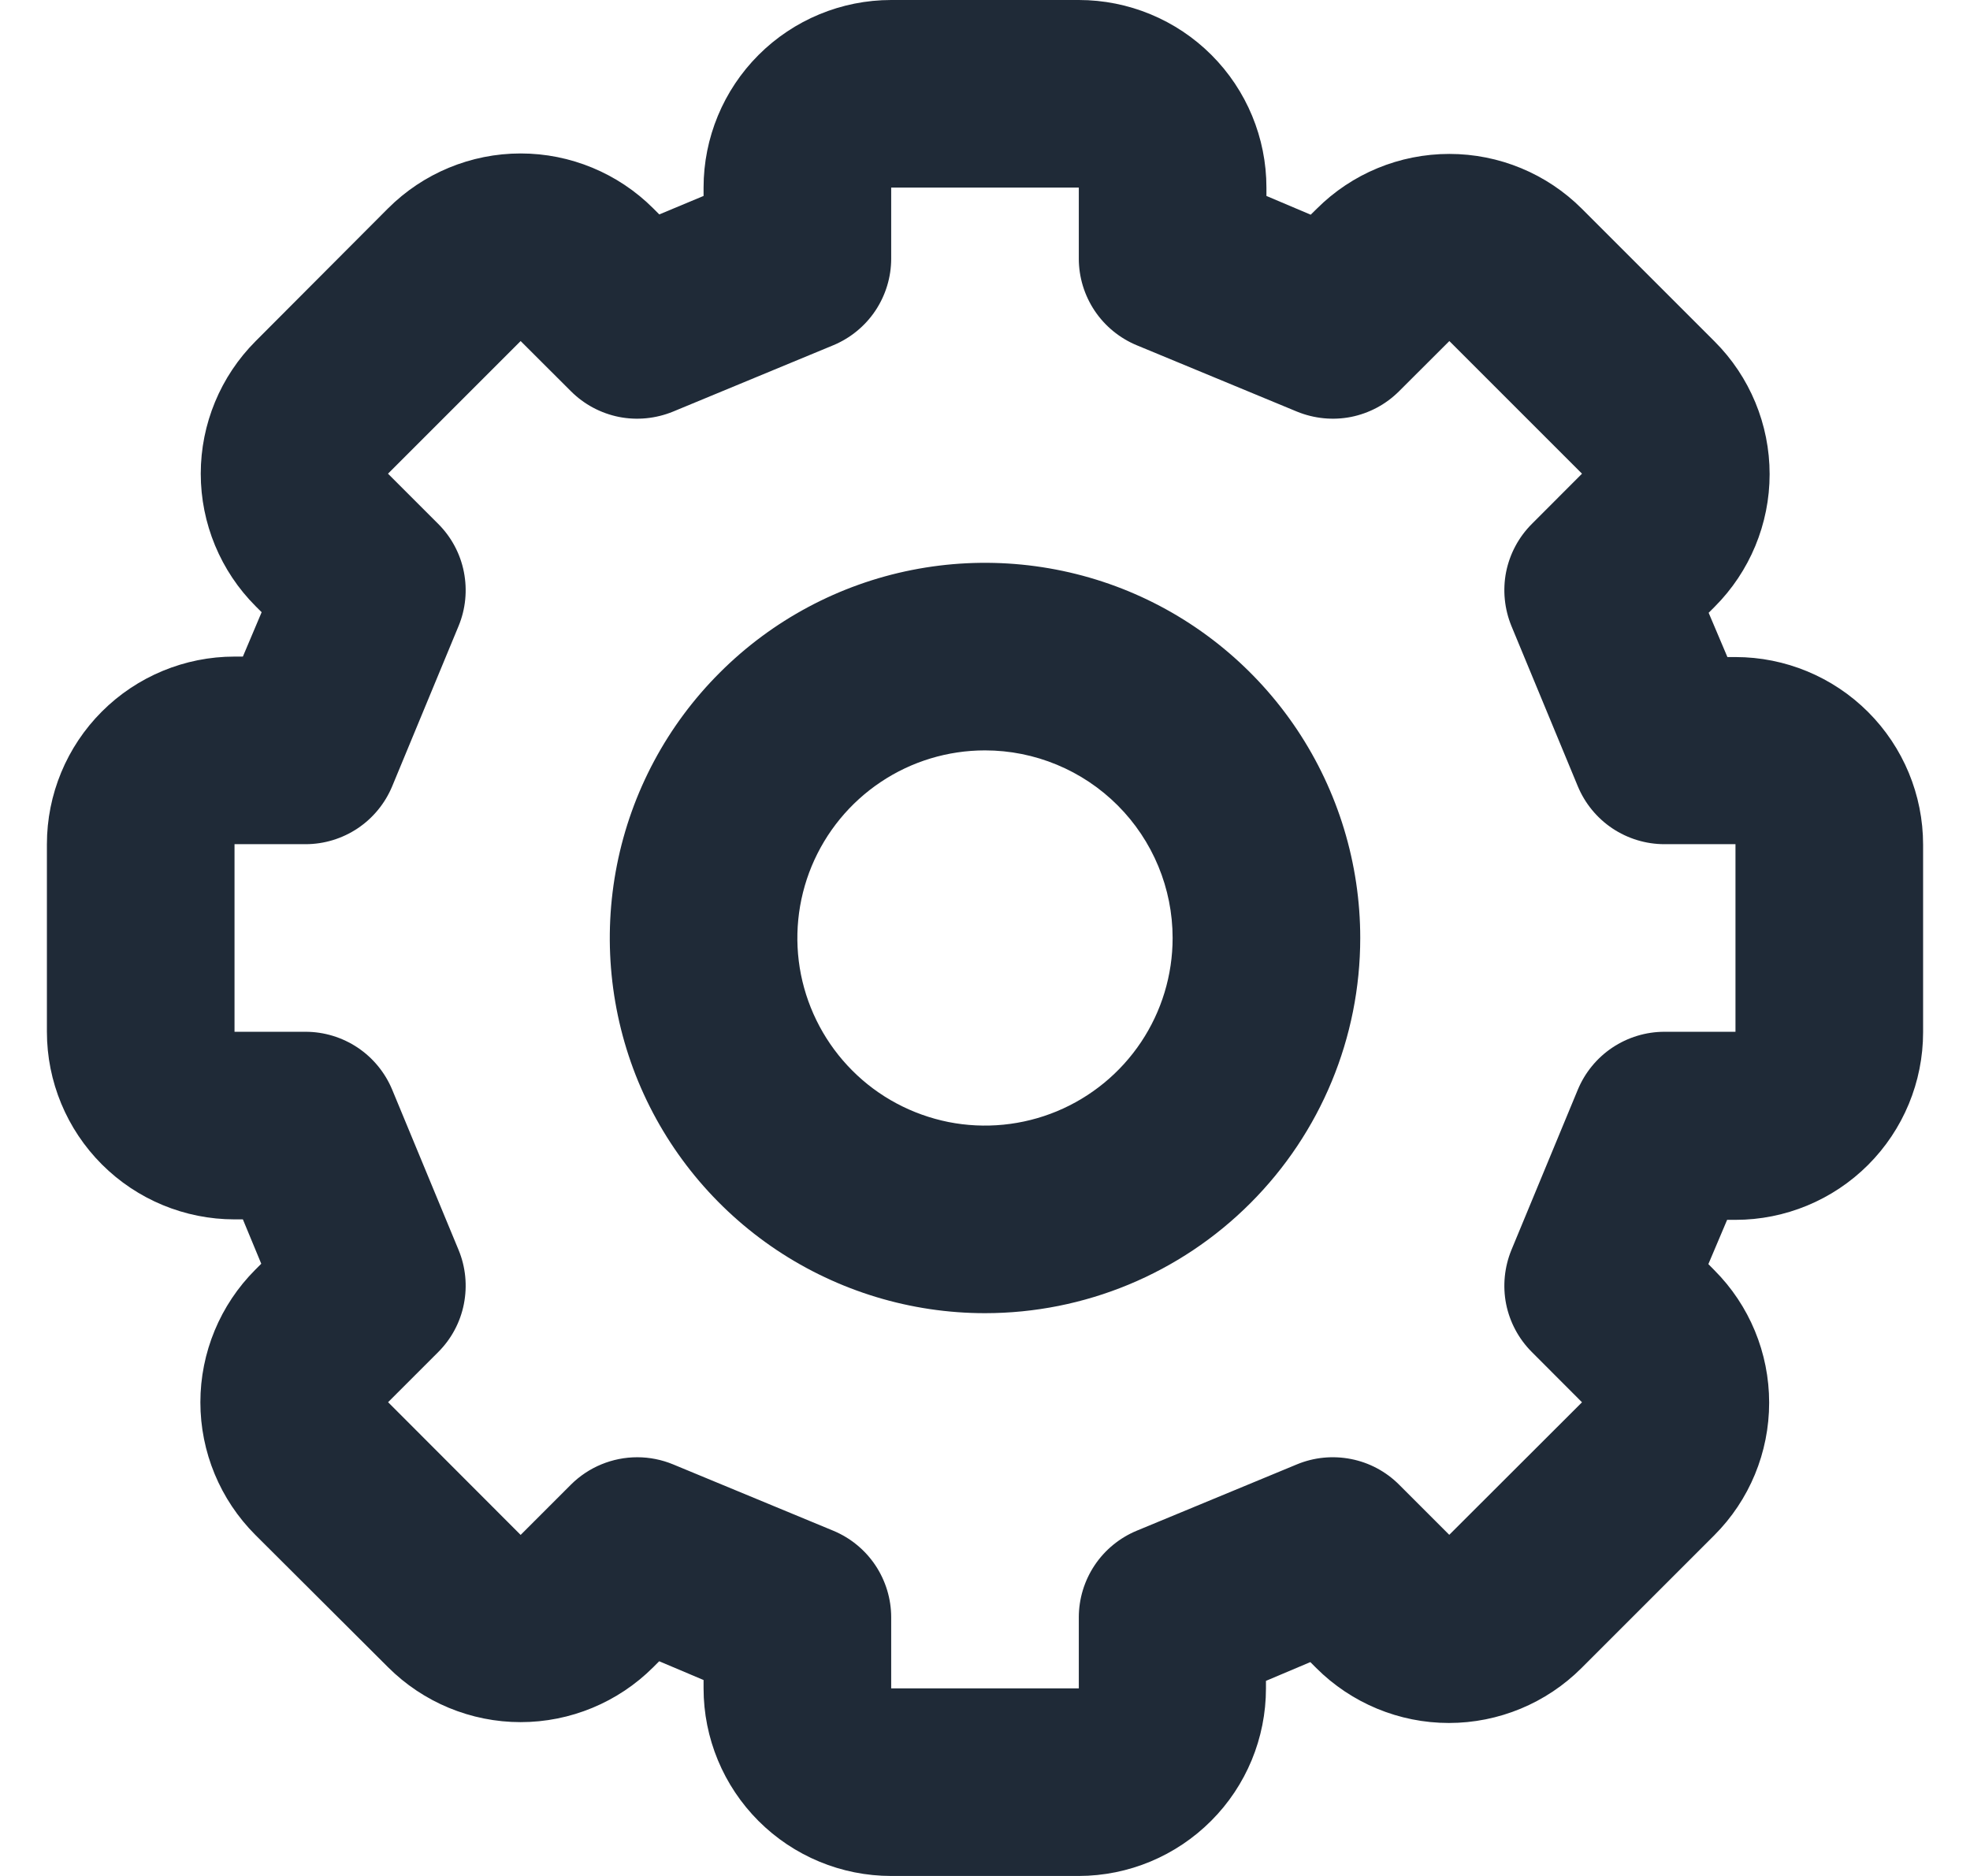 <svg width="21" height="20" viewBox="0 0 21 20" fill="none" xmlns="http://www.w3.org/2000/svg">
<path d="M11.5 20H9.5C8.97 20 8.461 19.789 8.086 19.414C7.711 19.039 7.5 18.53 7.5 18V17.911L7.027 17.711L6.964 17.774C6.589 18.149 6.08 18.36 5.55 18.36C5.02 18.36 4.511 18.149 4.136 17.774L2.722 16.364C2.347 15.989 2.136 15.48 2.136 14.95C2.136 14.42 2.347 13.911 2.722 13.536L2.785 13.473L2.589 13H2.5C1.97 13 1.461 12.789 1.086 12.414C0.711 12.039 0.5 11.53 0.5 11V9C0.5 8.47 0.711 7.961 1.086 7.586C1.461 7.211 1.97 7 2.5 7H2.589L2.789 6.527L2.726 6.464C2.351 6.089 2.14 5.58 2.14 5.05C2.14 4.52 2.351 4.011 2.726 3.636L4.136 2.222C4.511 1.847 5.02 1.636 5.55 1.636C6.08 1.636 6.589 1.847 6.964 2.222L7.028 2.286L7.5 2.089V2C7.5 1.47 7.711 0.961 8.086 0.586C8.461 0.211 8.97 0 9.5 0H11.5C12.03 0 12.539 0.211 12.914 0.586C13.289 0.961 13.5 1.47 13.5 2V2.089L13.972 2.289L14.036 2.226C14.411 1.851 14.919 1.641 15.45 1.641C15.98 1.641 16.488 1.851 16.863 2.226L18.278 3.641C18.653 4.016 18.864 4.525 18.864 5.055C18.864 5.585 18.653 6.094 18.278 6.469L18.214 6.533L18.414 7.005H18.5C19.03 7.005 19.539 7.216 19.914 7.591C20.289 7.966 20.5 8.475 20.5 9.005V11.005C20.5 11.535 20.289 12.044 19.914 12.419C19.539 12.794 19.03 13.005 18.5 13.005H18.411L18.211 13.477L18.274 13.541C18.649 13.916 18.859 14.424 18.859 14.954C18.859 15.485 18.649 15.993 18.274 16.368L16.859 17.783C16.484 18.158 15.975 18.369 15.445 18.369C14.915 18.369 14.406 18.158 14.031 17.783L13.968 17.72L13.495 17.92V18C13.495 18.53 13.285 19.038 12.911 19.412C12.537 19.787 12.03 19.999 11.5 20ZM6.793 15.536C6.924 15.536 7.054 15.562 7.175 15.612L8.882 16.319C9.065 16.395 9.221 16.523 9.331 16.687C9.441 16.852 9.5 17.045 9.5 17.243V18H11.5V17.243C11.5 17.045 11.559 16.852 11.669 16.687C11.779 16.523 11.935 16.395 12.118 16.319L13.825 15.612C14.008 15.536 14.208 15.517 14.402 15.555C14.596 15.593 14.774 15.688 14.914 15.828L15.449 16.363L16.864 14.95L16.329 14.414C16.189 14.274 16.094 14.096 16.055 13.902C16.017 13.709 16.037 13.508 16.112 13.325L16.819 11.618C16.895 11.435 17.023 11.279 17.187 11.169C17.352 11.059 17.545 11 17.743 11H18.5V9H17.743C17.545 9 17.352 8.941 17.187 8.831C17.023 8.721 16.895 8.565 16.819 8.382L16.112 6.675C16.037 6.492 16.017 6.291 16.055 6.098C16.094 5.904 16.189 5.726 16.329 5.586L16.864 5.05L15.45 3.636L14.914 4.171C14.774 4.311 14.596 4.406 14.402 4.445C14.209 4.483 14.008 4.463 13.825 4.388L12.118 3.681C11.935 3.605 11.779 3.477 11.669 3.313C11.559 3.148 11.5 2.955 11.5 2.757V2H9.5V2.757C9.5 2.955 9.441 3.148 9.331 3.313C9.221 3.477 9.065 3.605 8.882 3.681L7.175 4.388C6.992 4.463 6.791 4.483 6.598 4.445C6.404 4.406 6.226 4.311 6.086 4.171L5.55 3.636L4.136 5.05L4.672 5.586C4.812 5.726 4.907 5.904 4.945 6.098C4.983 6.292 4.964 6.492 4.888 6.675L4.181 8.382C4.105 8.565 3.977 8.721 3.813 8.831C3.648 8.941 3.455 9 3.257 9H2.5V11H3.257C3.455 11 3.648 11.059 3.813 11.169C3.977 11.279 4.105 11.435 4.181 11.618L4.888 13.325C4.964 13.508 4.983 13.708 4.945 13.902C4.907 14.096 4.812 14.274 4.672 14.414L4.137 14.949L5.55 16.364L6.086 15.828C6.274 15.641 6.528 15.536 6.793 15.536Z" fill="#1F2A37"/>
<path d="M10.5 14C9.709 14 8.936 13.765 8.278 13.326C7.62 12.886 7.107 12.262 6.804 11.531C6.502 10.8 6.423 9.996 6.577 9.22C6.731 8.444 7.112 7.731 7.672 7.172C8.231 6.612 8.944 6.231 9.72 6.077C10.496 5.923 11.3 6.002 12.031 6.304C12.762 6.607 13.386 7.12 13.826 7.778C14.265 8.436 14.5 9.209 14.5 10C14.5 11.061 14.079 12.078 13.328 12.828C12.578 13.579 11.561 14 10.5 14ZM10.5 8C10.104 8 9.718 8.117 9.389 8.337C9.06 8.557 8.804 8.869 8.652 9.235C8.501 9.6 8.461 10.002 8.538 10.39C8.616 10.778 8.806 11.134 9.086 11.414C9.365 11.694 9.722 11.884 10.11 11.962C10.498 12.039 10.9 11.999 11.265 11.848C11.631 11.696 11.943 11.44 12.163 11.111C12.383 10.782 12.5 10.396 12.5 10C12.5 9.47 12.289 8.961 11.914 8.586C11.539 8.211 11.03 8 10.5 8Z" fill="#1F2A37"/>
</svg>
